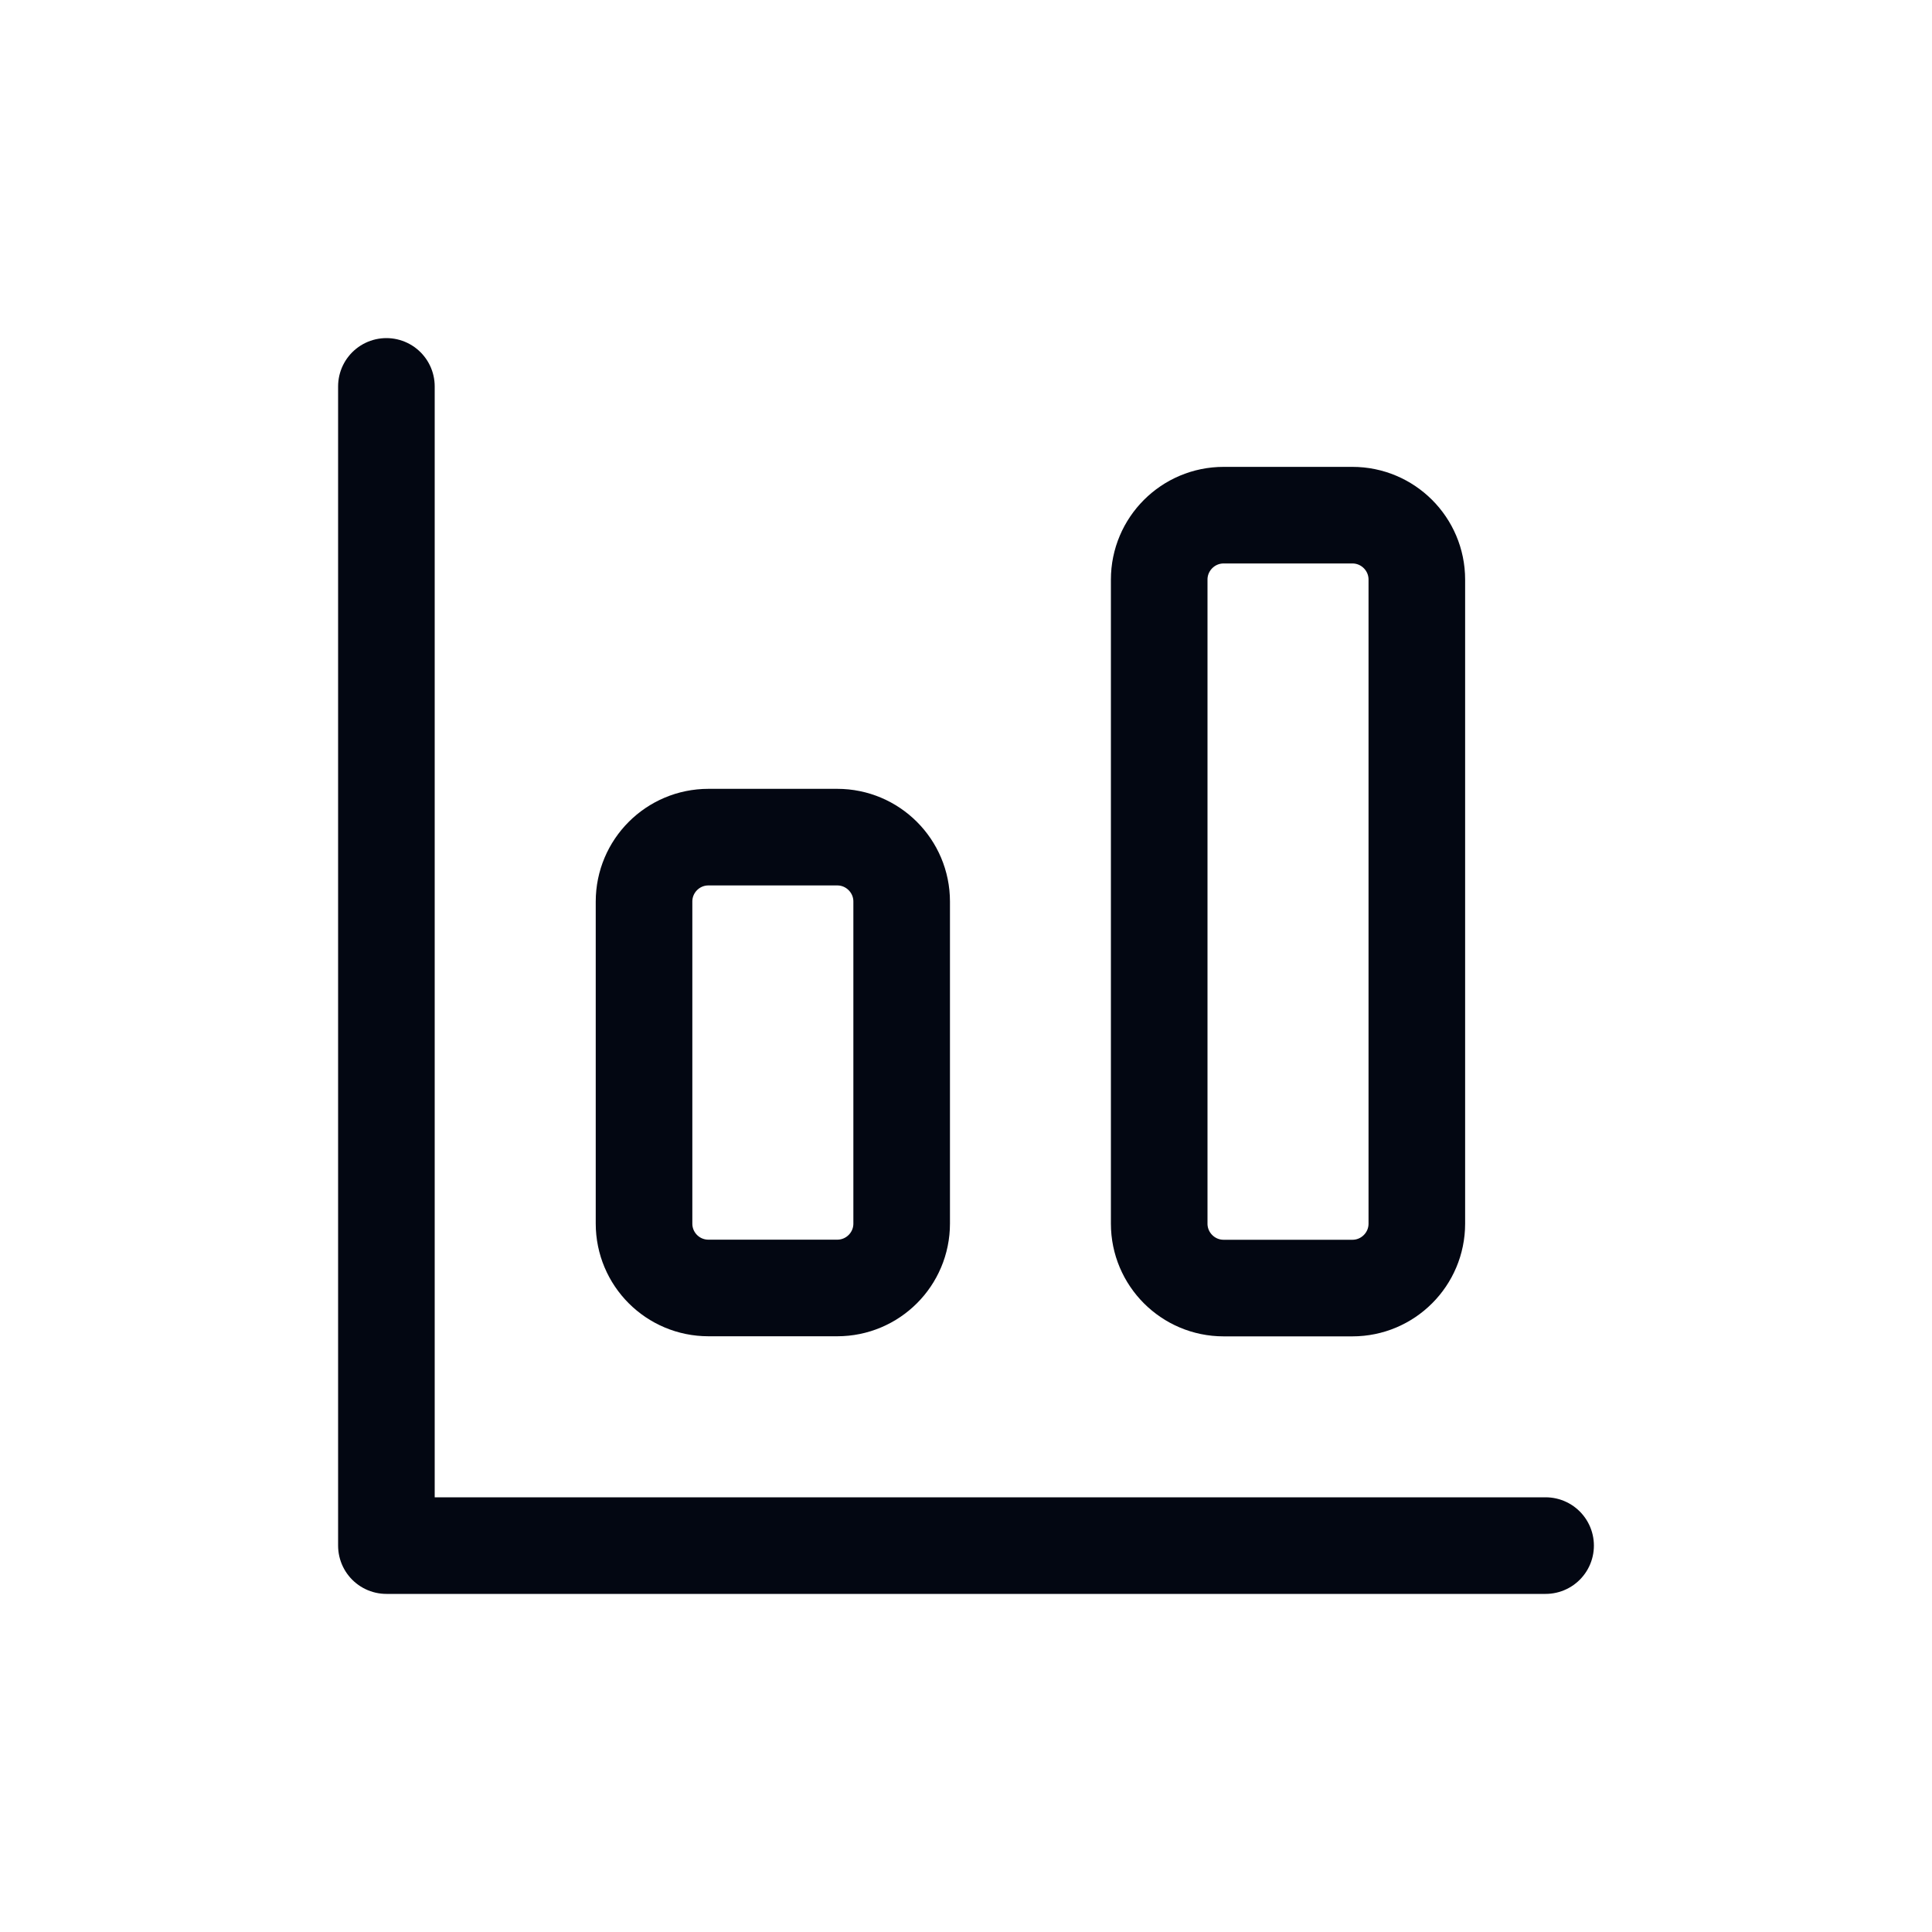 <svg width="20" height="20" viewBox="0 0 20 20" fill="none" xmlns="http://www.w3.org/2000/svg">
<path d="M4 4V16H16" stroke="#030712" stroke-linecap="round" stroke-linejoin="round"/>
<path d="M8.667 8.666H7.334C6.965 8.666 6.667 8.965 6.667 9.333V12.666C6.667 13.035 6.965 13.333 7.334 13.333H8.667C9.035 13.333 9.334 13.035 9.334 12.666V9.333C9.334 8.965 9.035 8.666 8.667 8.666Z" stroke="#030712" stroke-linecap="round" stroke-linejoin="round"/>
<path d="M14 5.333H12.667C12.299 5.333 12 5.632 12 6V12.667C12 13.035 12.299 13.334 12.667 13.334H14C14.368 13.334 14.667 13.035 14.667 12.667V6C14.667 5.632 14.368 5.333 14 5.333Z" stroke="#030712" stroke-linecap="round" stroke-linejoin="round"/>
</svg>
